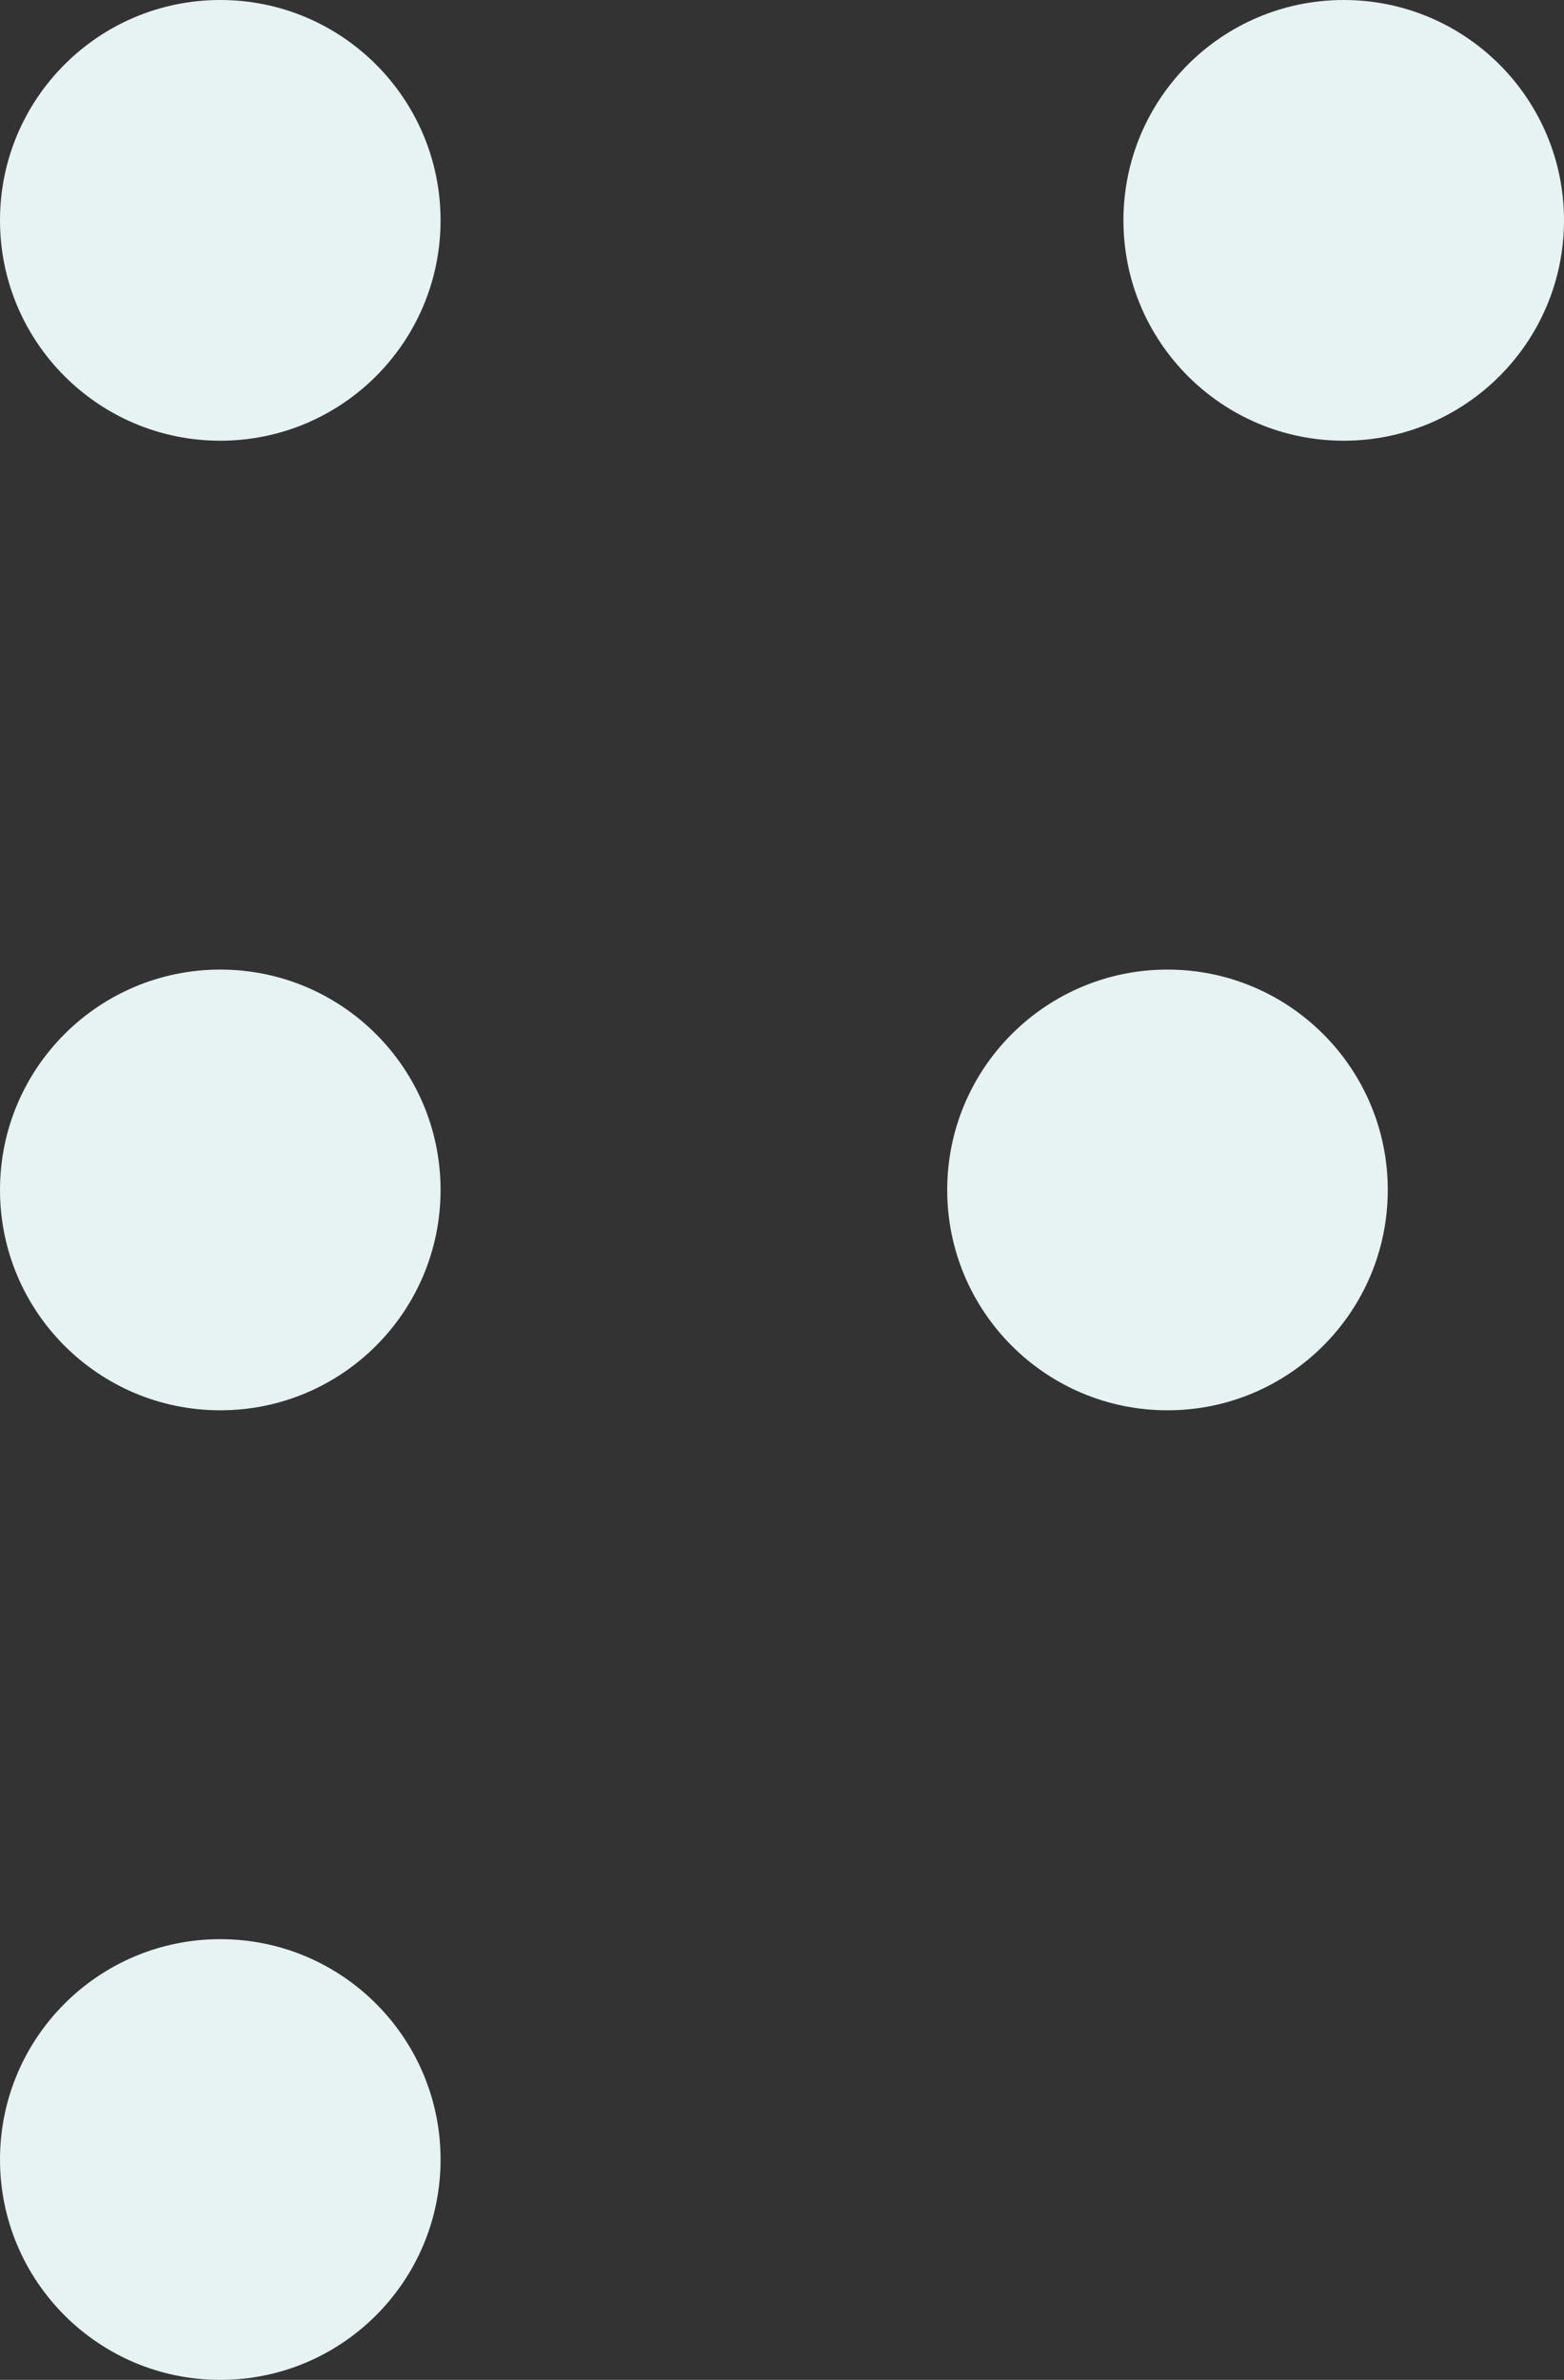 <svg width="71" height="108" viewBox="0 0 71 108" fill="none" xmlns="http://www.w3.org/2000/svg">
<rect x="0" y="0" width="71" height="108" fill="#333333" stroke="none"/>
<circle cx="10" cy="54" r="10" fill="#E6F3F2"/>
<circle cx="10" cy="98" r="10" fill="#E6F3F2"/>
<circle cx="53" cy="54" r="10" fill="#E6F3F2"/>
<circle cx="10" cy="10" r="10" fill="#E6F3F2"/>
<circle cx="61" cy="10" r="10" fill="#E6F3F2"/>
</svg>
